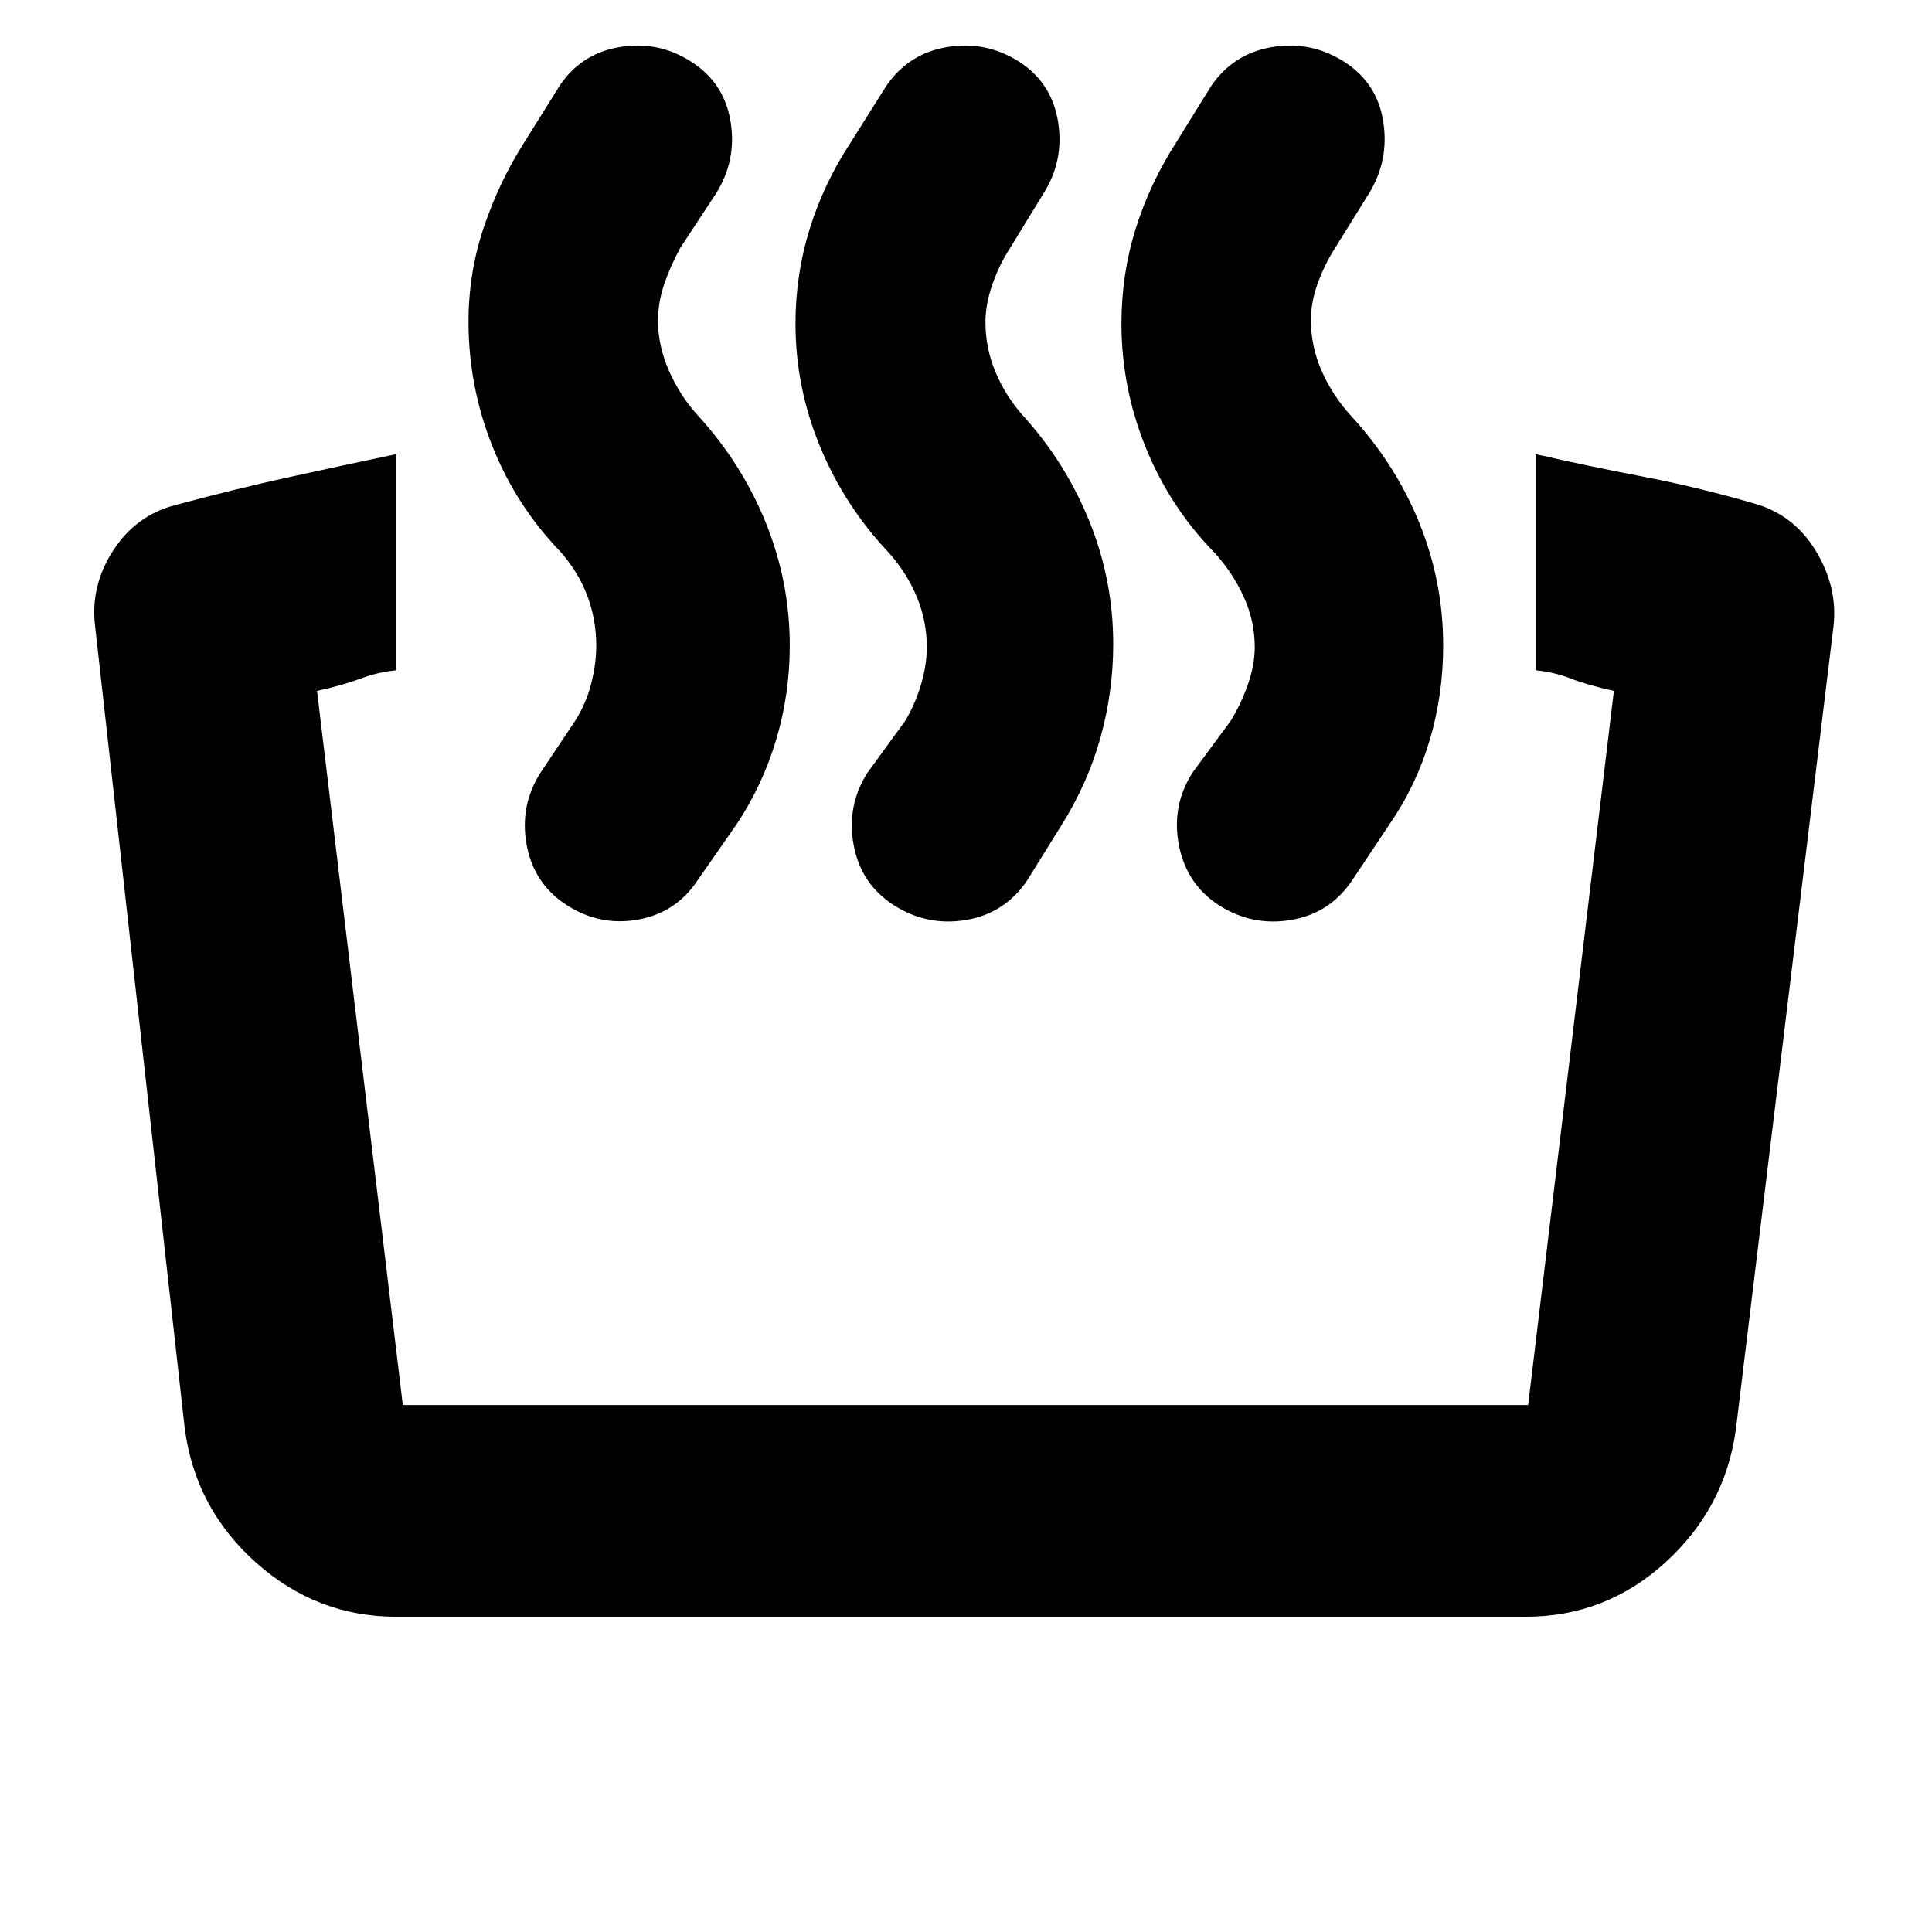 <svg xmlns="http://www.w3.org/2000/svg" height="20" viewBox="0 -960 960 960" width="20"><path d="M763.04-626.93v-107.42q26.24 6 53.1 11.12 26.86 5.12 55.34 13.36 19.79 5.53 30.71 23.46 10.92 17.93 8.92 37.13L862.5-249.35q-5.48 38.87-35.06 65.78-29.59 26.92-69.46 26.92H196.96q-39.6 0-69.77-26.92-30.17-26.91-35.41-66.78L47.13-650.04q-2-19.35 9.19-36.54 11.18-17.19 30.2-22.29 30.04-8.1 57.02-14.01 26.99-5.92 53.42-11.47v107.42q-8.81.76-17.85 4.14-9.04 3.38-21.57 6.09l42.61 354.87h559.18l42.6-354.87q-12.52-2.71-21.3-6.09-8.78-3.38-17.59-4.14Zm-139.56-11.59q0-12.95-5.5-24.98-5.5-12.02-14.58-21.98-22.15-22.63-34.16-52.33-12-29.7-12-61.39 0-24.55 7.02-47.01 7.02-22.46 19.98-42.7l17.53-28.26q11.02-16.22 30.32-19.44 19.3-3.22 35.78 7.26t19.48 29.84q3 19.36-7.24 35.84l-16.86 27.15q-4.86 7.56-8.36 17-3.5 9.44-3.5 18.56 0 13.22 5.38 25.37 5.38 12.16 14.46 22.11 22.29 24.28 34.08 53.45 11.8 29.18 11.8 60.88 0 24.38-6.72 46.98-6.72 22.6-20 41.84l-18.5 27.78q-11.11 16.46-30.38 19.68-19.27 3.22-35.75-7.26-16.24-10.48-19.98-29.96-3.74-19.48 6.74-35.95l18.96-25.72q5-8 8.5-17.88 3.5-9.88 3.5-18.88Zm-162.96 0q0-12.82-4.89-24.72-4.89-11.9-13.92-22.06-22.05-23.29-34.24-52.82-12.19-29.52-12.19-61.03 0-24.41 7.02-47.02 7.02-22.61 20.22-42.74l17.78-28.26q11.01-16.22 30.31-19.44 19.3-3.22 35.78 7.26 16.24 10.48 19.36 29.84 3.12 19.36-7.36 35.84l-16.62 27.15q-5.1 7.8-8.6 17.68-3.5 9.88-3.5 18.88 0 12.95 5 24.86 5 11.9 13.65 21.63 21.12 23.21 32.97 52.47 11.86 29.25 11.86 61.01 0 23.8-6.35 46.54-6.35 22.75-19.13 43.12l-17.26 27.78q-11.11 16.46-30.38 19.68-19.27 3.22-35.75-7.26t-20.1-29.96q-3.61-19.48 6.86-35.95l18.72-25.72q5-8.36 7.88-18.06t2.88-18.7Zm-164.24-.76q0-12.82-4.47-24.72-4.48-11.9-13.53-22.06-22.1-23.05-33.79-52.64-11.69-29.59-11.69-61.4 0-24.47 7.62-47.02 7.62-22.55 19.86-41.79l17.65-28.26q10.67-16.22 29.97-19.44 19.3-3.22 35.53 7.26 16.48 10.48 19.6 29.84 3.12 19.36-7.36 35.84l-17.71 26.95q-5 9.24-8 18.17-3 8.94-3 17.86 0 12.62 5.5 25.06 5.5 12.43 14.39 22.16 21.87 23.97 33.73 53.35 11.85 29.37 11.85 60.89 0 24.04-6.72 46.67-6.73 22.62-19.75 42.23l-19.48 27.96q-10.55 15.88-29.37 19.3-18.83 3.42-35.31-7.06-16.47-10.48-20.09-29.96-3.62-19.48 6.86-35.95l17.31-25.92q5.4-8.53 7.9-18.42 2.5-9.9 2.5-18.9Z"/></svg>